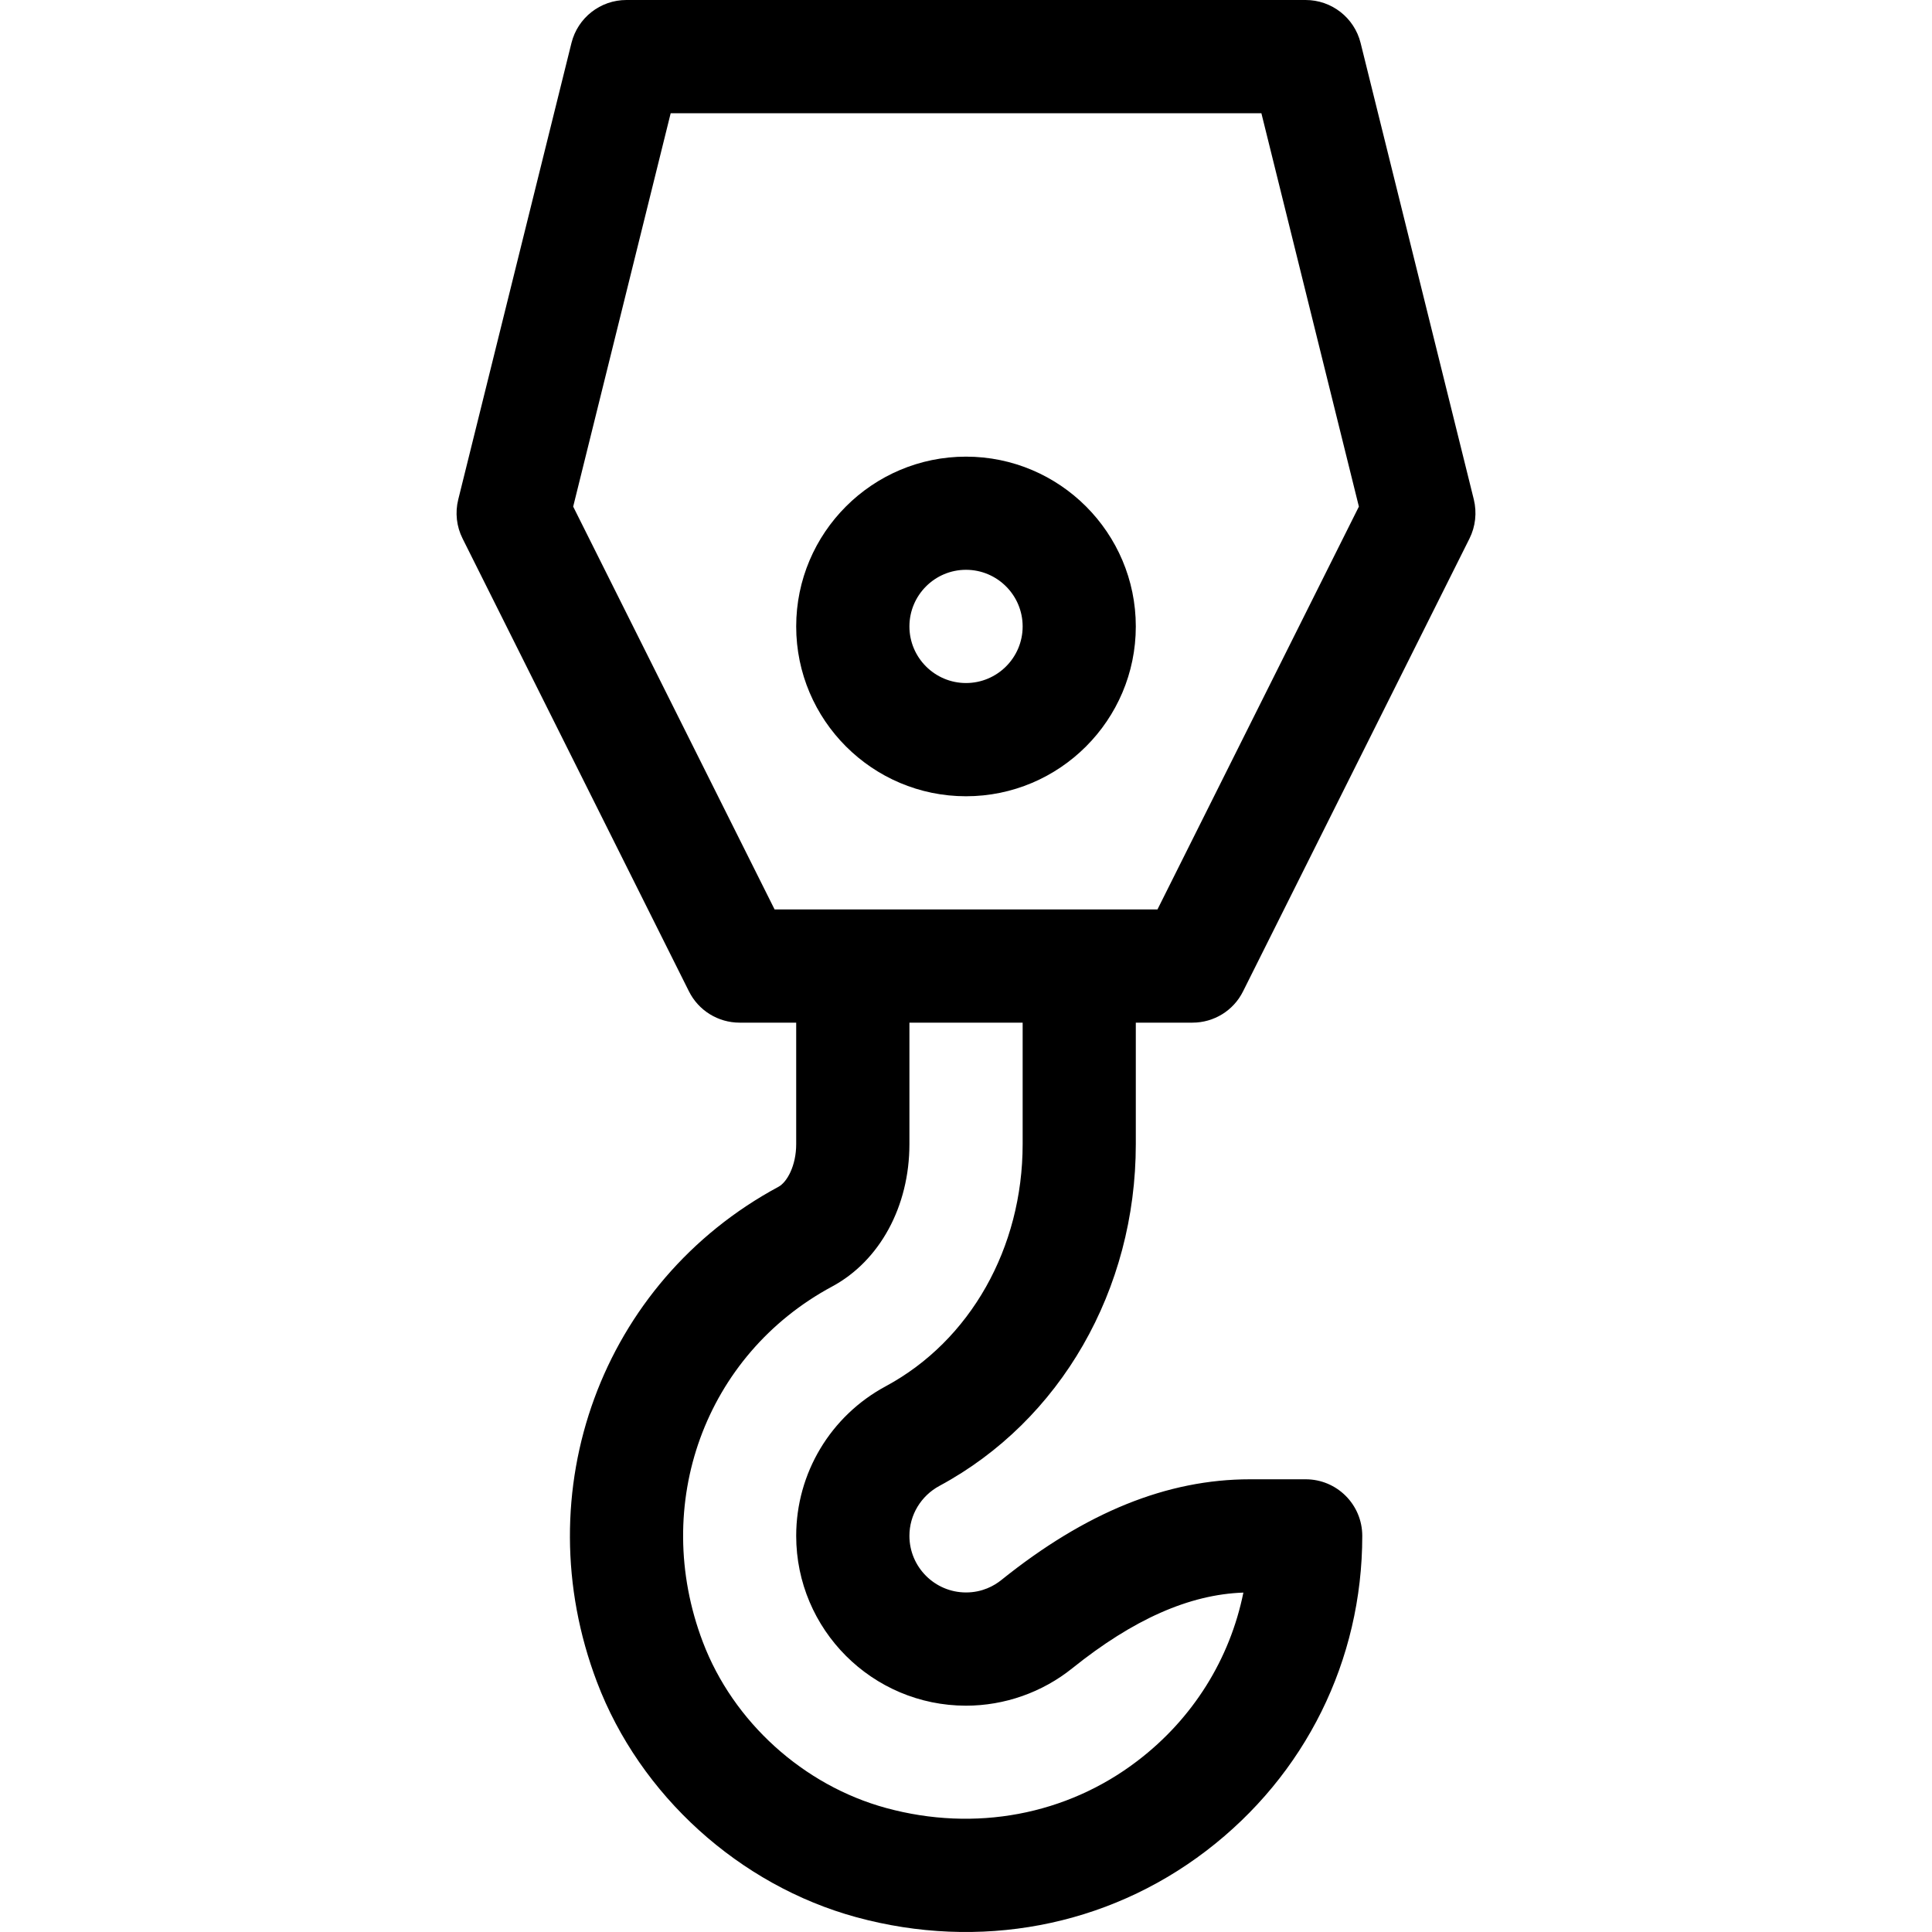 <svg width="28" height="28" viewBox="0 0 28 28" fill="none" xmlns="http://www.w3.org/2000/svg">
<g clip-path="url(#clip0_1_24059)">
<path d="M13.616 21.534C15.371 20.588 16.461 18.691 16.461 16.582V14.821H17.282C17.593 14.821 17.877 14.646 18.015 14.368L21.297 7.805C21.384 7.63 21.406 7.43 21.36 7.24L19.719 0.623C19.628 0.257 19.299 0 18.922 0H9.078C8.701 0 8.373 0.257 8.282 0.623L6.641 7.24C6.594 7.43 6.616 7.63 6.704 7.805L9.985 14.368C10.124 14.646 10.408 14.821 10.719 14.821H11.539V16.582C11.539 16.893 11.407 17.133 11.282 17.2C8.721 18.578 7.602 21.613 8.652 24.378C9.274 26.018 10.715 27.323 12.412 27.786C14.189 28.27 16.039 27.926 17.481 26.824C18.919 25.726 19.743 24.062 19.743 22.259C19.743 21.806 19.376 21.439 18.923 21.439H18.116C16.915 21.439 15.736 21.916 14.512 22.899C14.41 22.981 14.238 23.079 14 23.079C13.548 23.079 13.18 22.711 13.18 22.259C13.18 21.956 13.347 21.679 13.616 21.534ZM11.226 13.18L8.307 7.342L9.72 1.641H18.281L19.694 7.342L16.775 13.18H11.226ZM14 24.72C14.558 24.72 15.104 24.528 15.54 24.178C16.425 23.468 17.237 23.108 18.02 23.081C17.825 24.044 17.29 24.906 16.485 25.52C15.458 26.305 14.131 26.554 12.843 26.203C11.643 25.876 10.625 24.954 10.186 23.797C9.429 21.803 10.217 19.636 12.06 18.645C12.751 18.273 13.18 17.483 13.18 16.582V14.821H14.821V16.582C14.821 18.086 14.061 19.431 12.838 20.09C12.037 20.52 11.539 21.351 11.539 22.259C11.539 23.616 12.643 24.72 14 24.72ZM14 6.618C12.643 6.618 11.539 7.722 11.539 9.079C11.539 10.436 12.643 11.54 14 11.54C15.357 11.54 16.461 10.436 16.461 9.079C16.461 7.722 15.357 6.618 14 6.618ZM14 9.899C13.548 9.899 13.18 9.531 13.18 9.079C13.18 8.626 13.548 8.258 14 8.258C14.453 8.258 14.821 8.626 14.821 9.079C14.821 9.531 14.453 9.899 14 9.899Z" fill="currentColor"/>
</g>
<defs>
<clipPath id="clip0_1_24059">
<rect width="28" height="28" fill="currentColor"/>
</clipPath>
</defs>
</svg>

